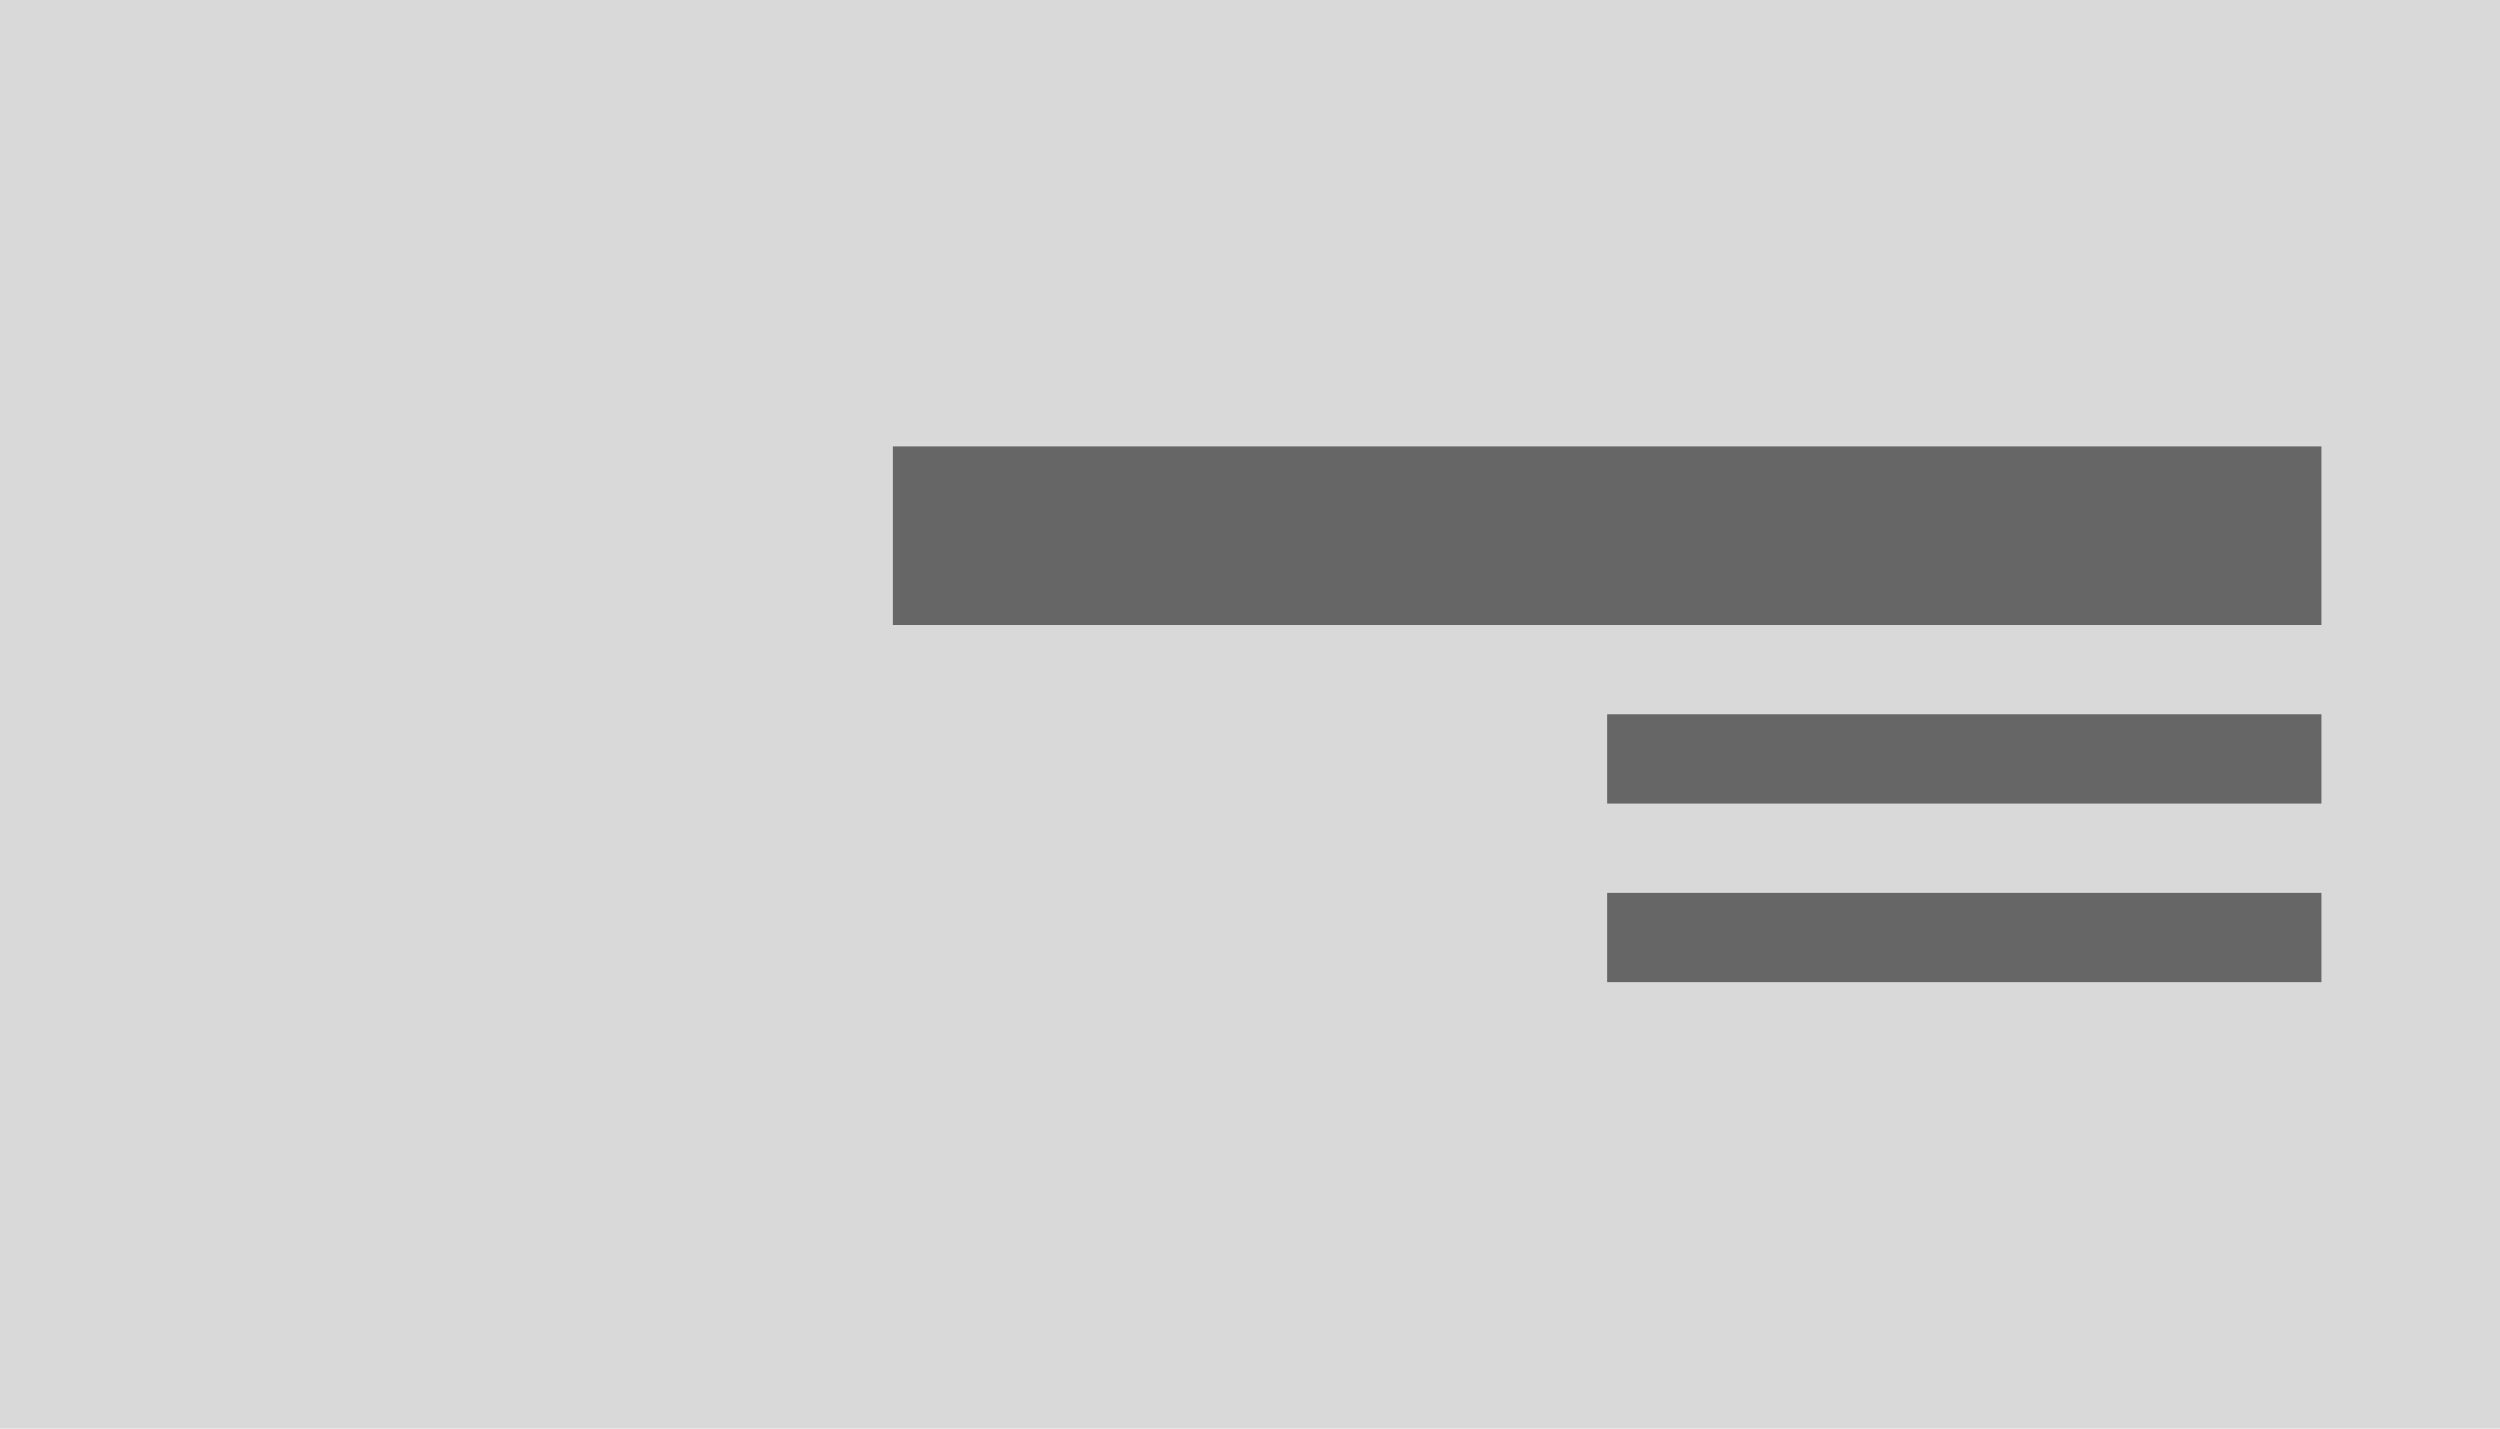 <svg xmlns="http://www.w3.org/2000/svg" width="140" height="80" viewBox="0 0 140 80"><g transform="translate(-1 -1)"><rect width="140" height="80" transform="translate(1 1)" fill="#d9d9d9"/><path d="M72,28H32v5H72Z" transform="translate(59 23)" fill="#666"/><path d="M72,28H32v5H72Z" transform="translate(59 13)" fill="#666"/><path d="M112,28H32V38h80Z" transform="translate(19 -2)" fill="#666"/></g></svg>